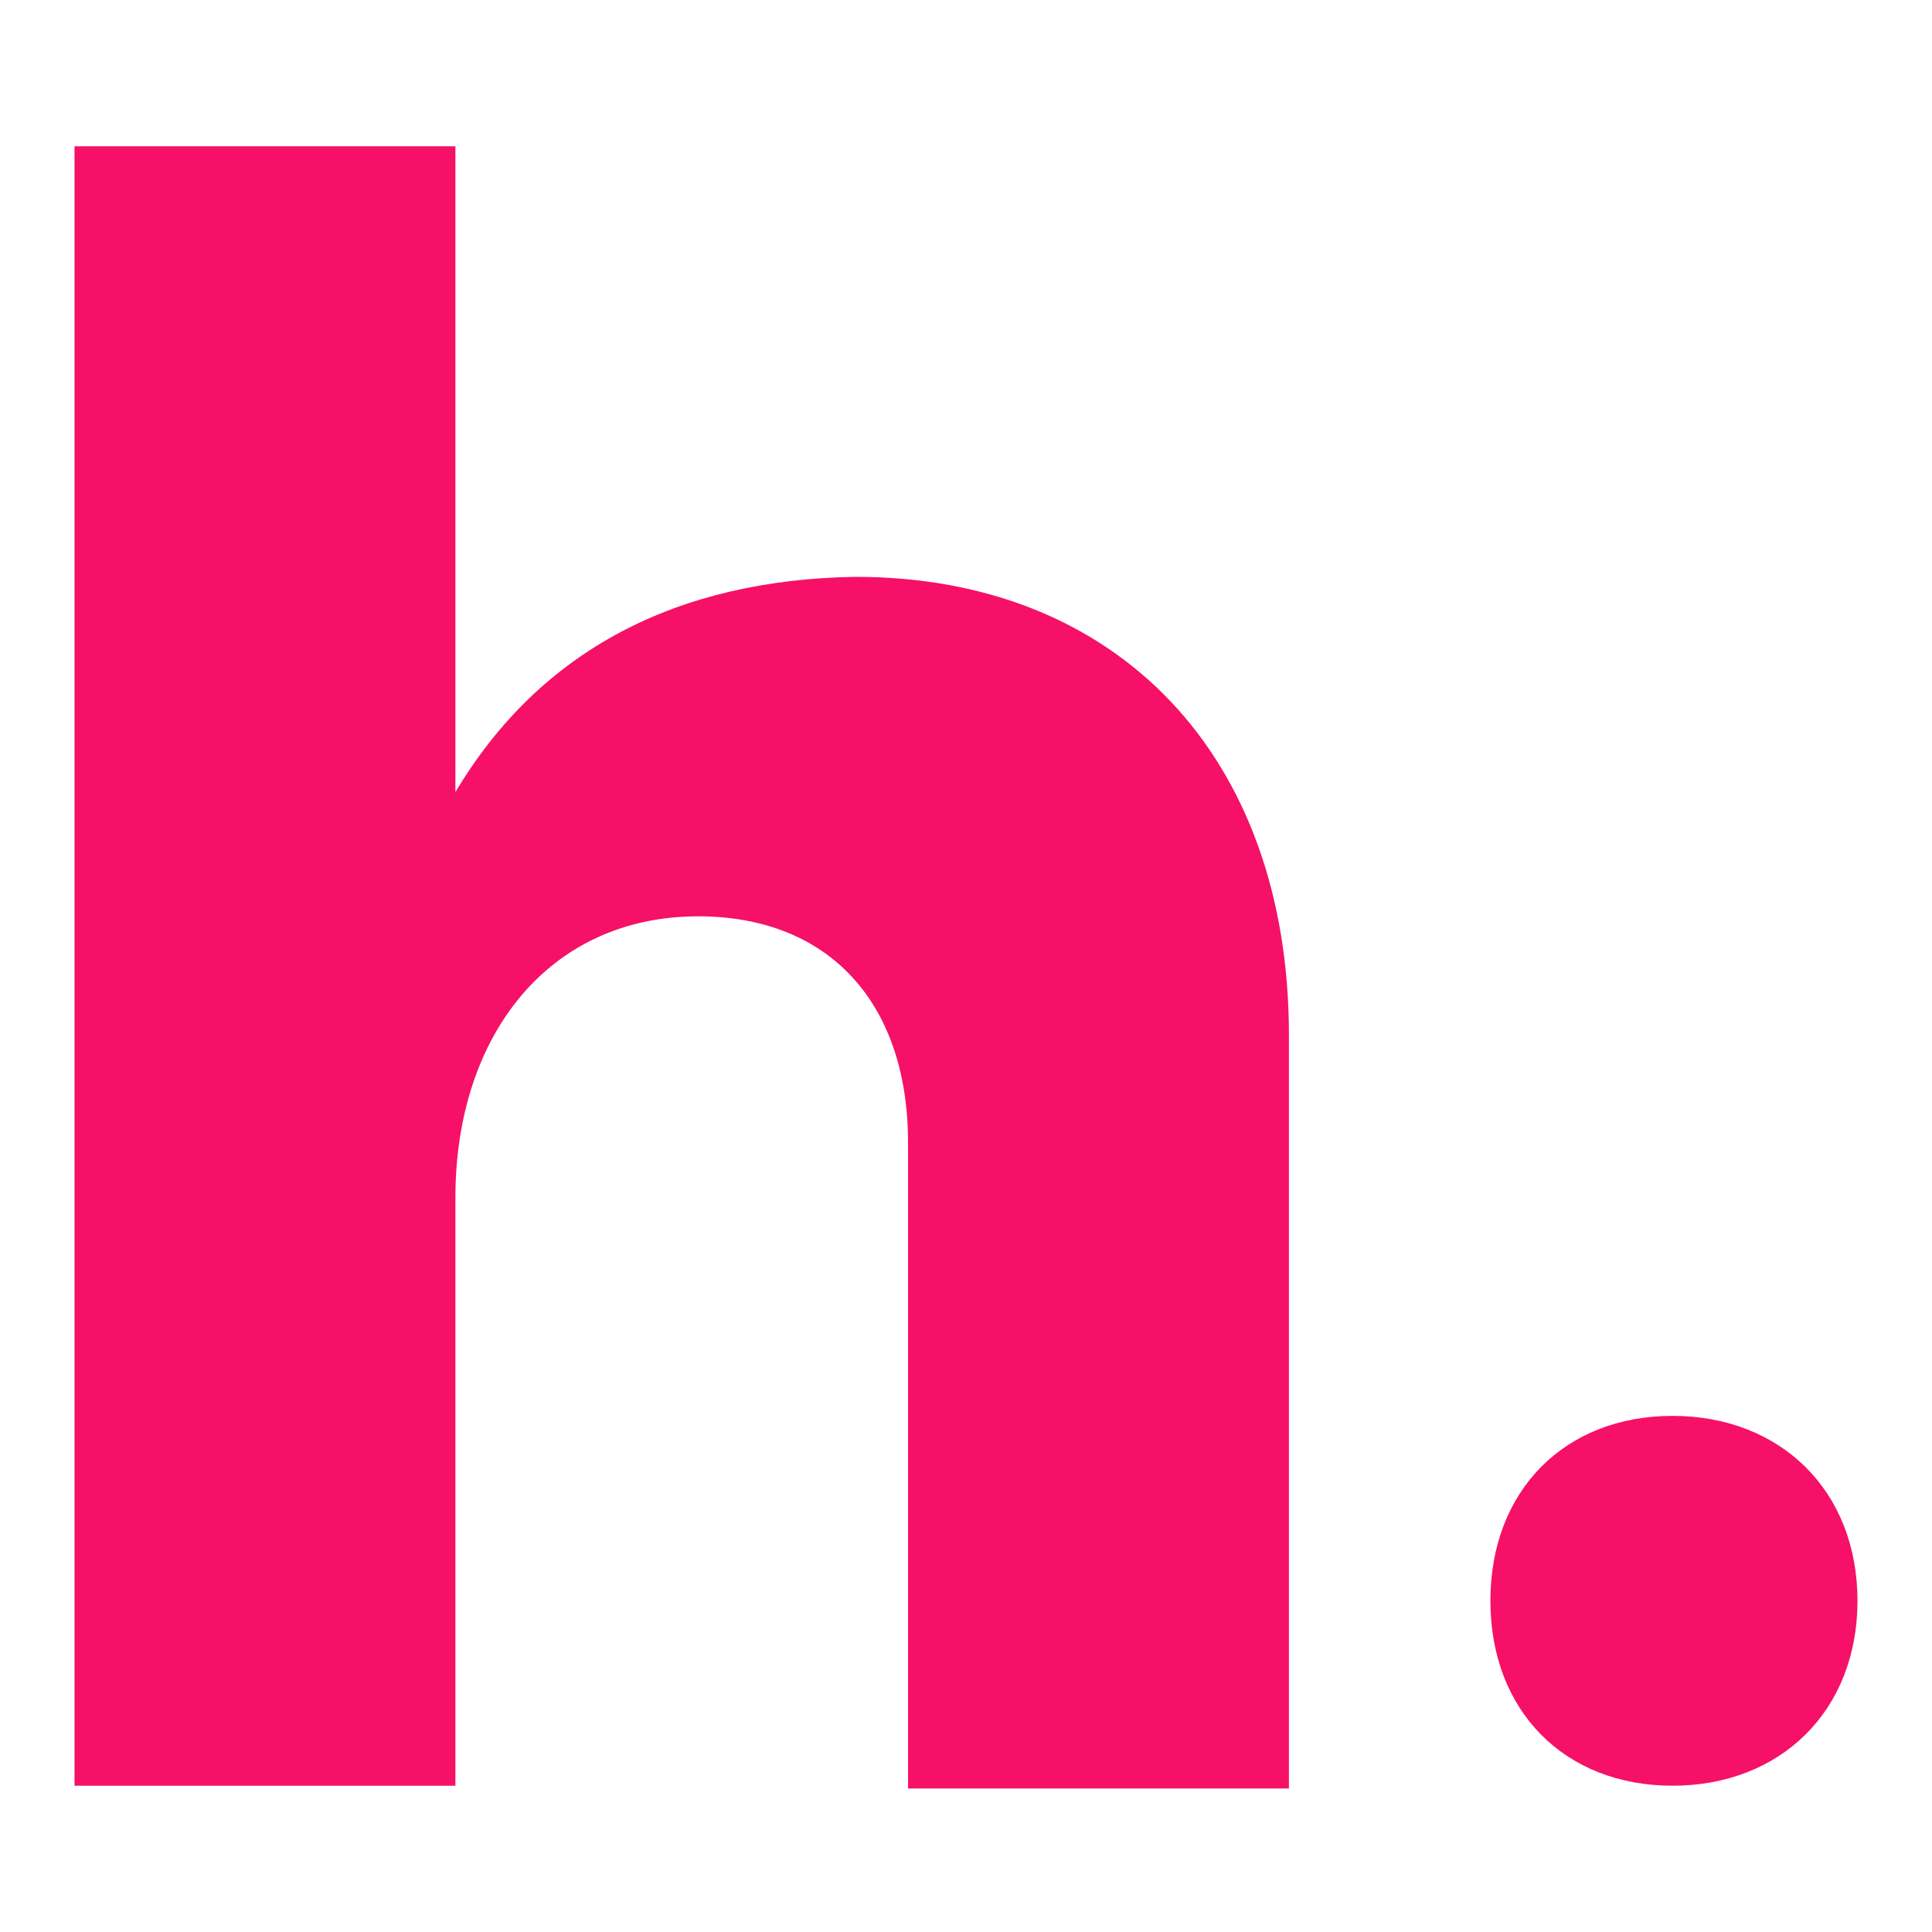 <svg xmlns="http://www.w3.org/2000/svg" id="icon" viewBox="0 0 70 70">
	<g>
		<path fill="#F61067" d="M31,20.9c-6.4,0.1-11.4,2.6-14.5,7.8V5.3H2.7v59.4h13.8V43.4c0-5.9,3.4-10.2,8.8-10.2
			c4.7,0,7.6,3.1,7.6,8.2v23.4h13.8V37.5C46.7,27.4,40.5,20.9,31,20.9z"/>
		<path fill="#F61067" d="M60.6,51.3C56.7,51.3,54,54,54,58c0,4,2.7,6.7,6.6,6.7s6.7-2.7,6.7-6.7C67.3,54,64.5,51.3,60.6,51.3z"/>
	</g>
</svg>
